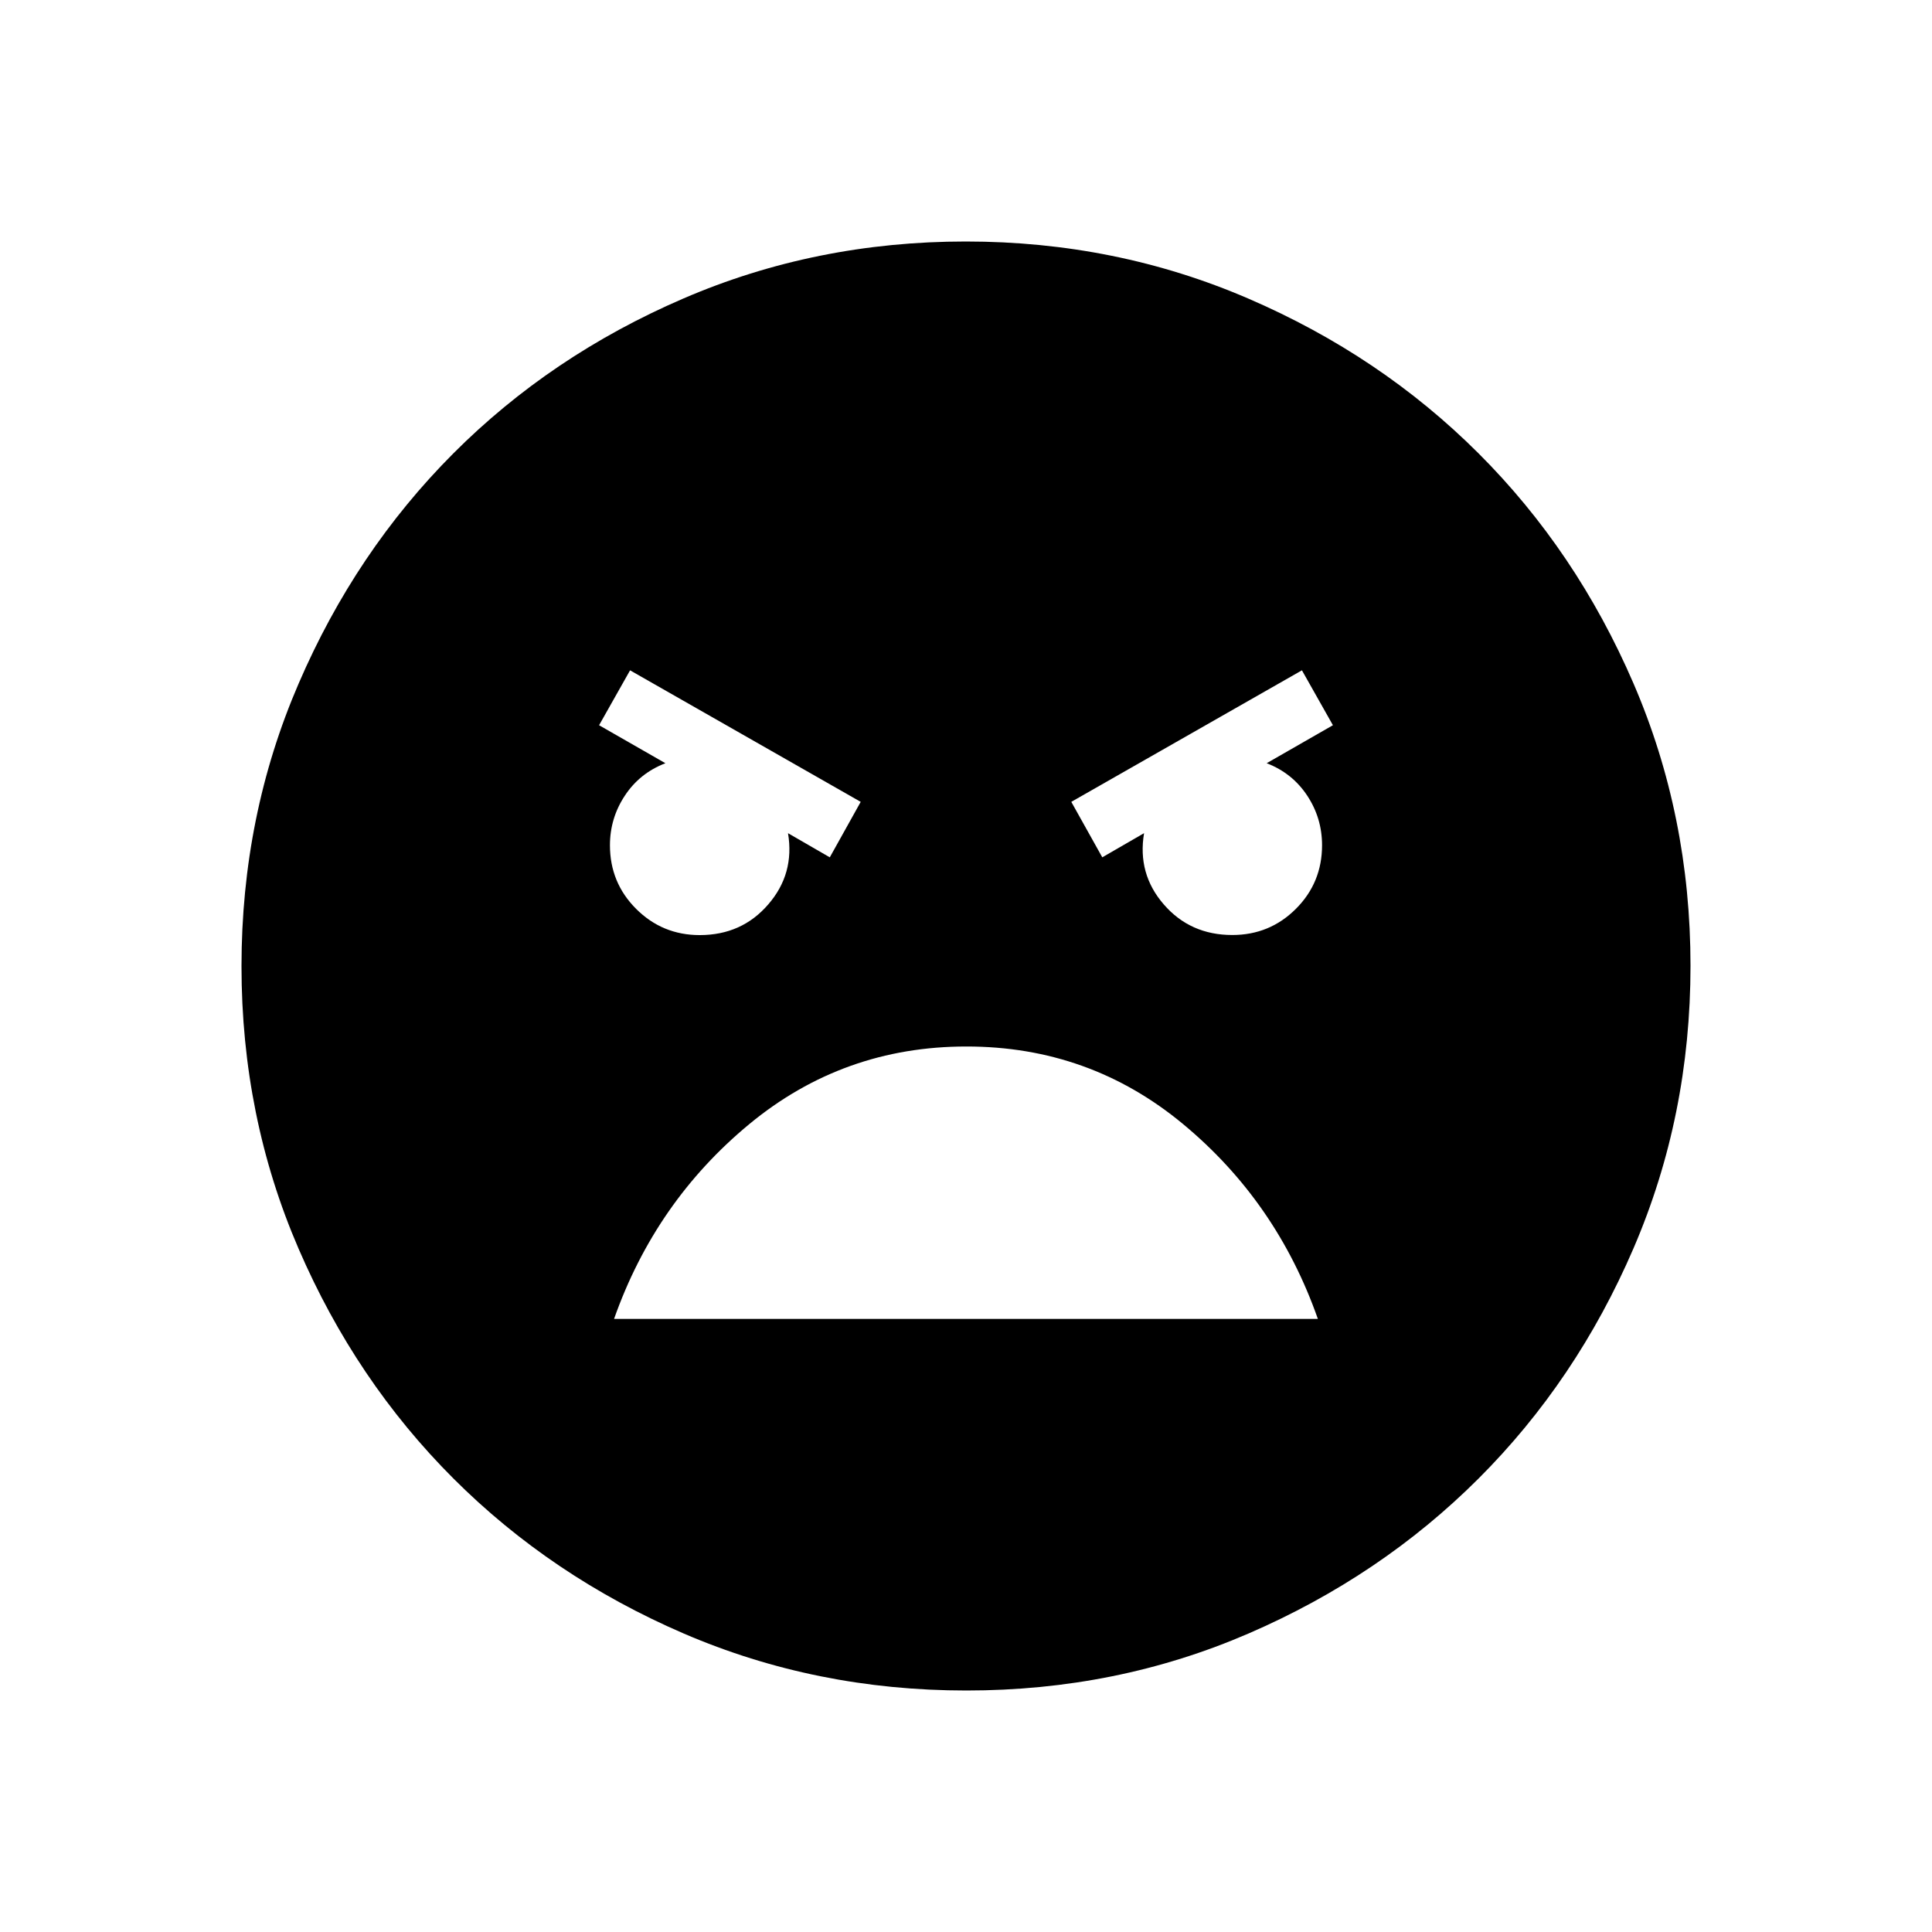 <svg xmlns="http://www.w3.org/2000/svg" xmlns:xlink="http://www.w3.org/1999/xlink" width="24" height="24" viewBox="0 0 24 24"><path fill="currentColor" d="M12.003 21q-1.866 0-3.51-.708q-1.643-.709-2.859-1.924t-1.925-2.856T3 12.003t.709-3.51Q4.417 6.85 5.63 5.634t2.857-1.925T11.997 3t3.51.709q1.643.708 2.859 1.922t1.925 2.857t.709 3.509t-.708 3.51t-1.924 2.859t-2.856 1.925t-3.509.709m1.69-10.35l.519-.3q-.085.504.244.884q.329.381.852.381q.465 0 .79-.325t.325-.79q0-.337-.184-.616q-.185-.28-.504-.403l.823-.472l-.385-.682l-2.865 1.634zm-3.385 0l.384-.689l-2.865-1.634l-.385.682l.824.472q-.32.123-.504.403q-.185.28-.185.616q0 .465.325.79q.326.326.79.326q.524 0 .852-.382q.329-.38.245-.884zM12.004 13q-1.529 0-2.696.964q-1.167.965-1.68 2.42h8.743q-.511-1.455-1.674-2.42T12.004 13"/></svg>
